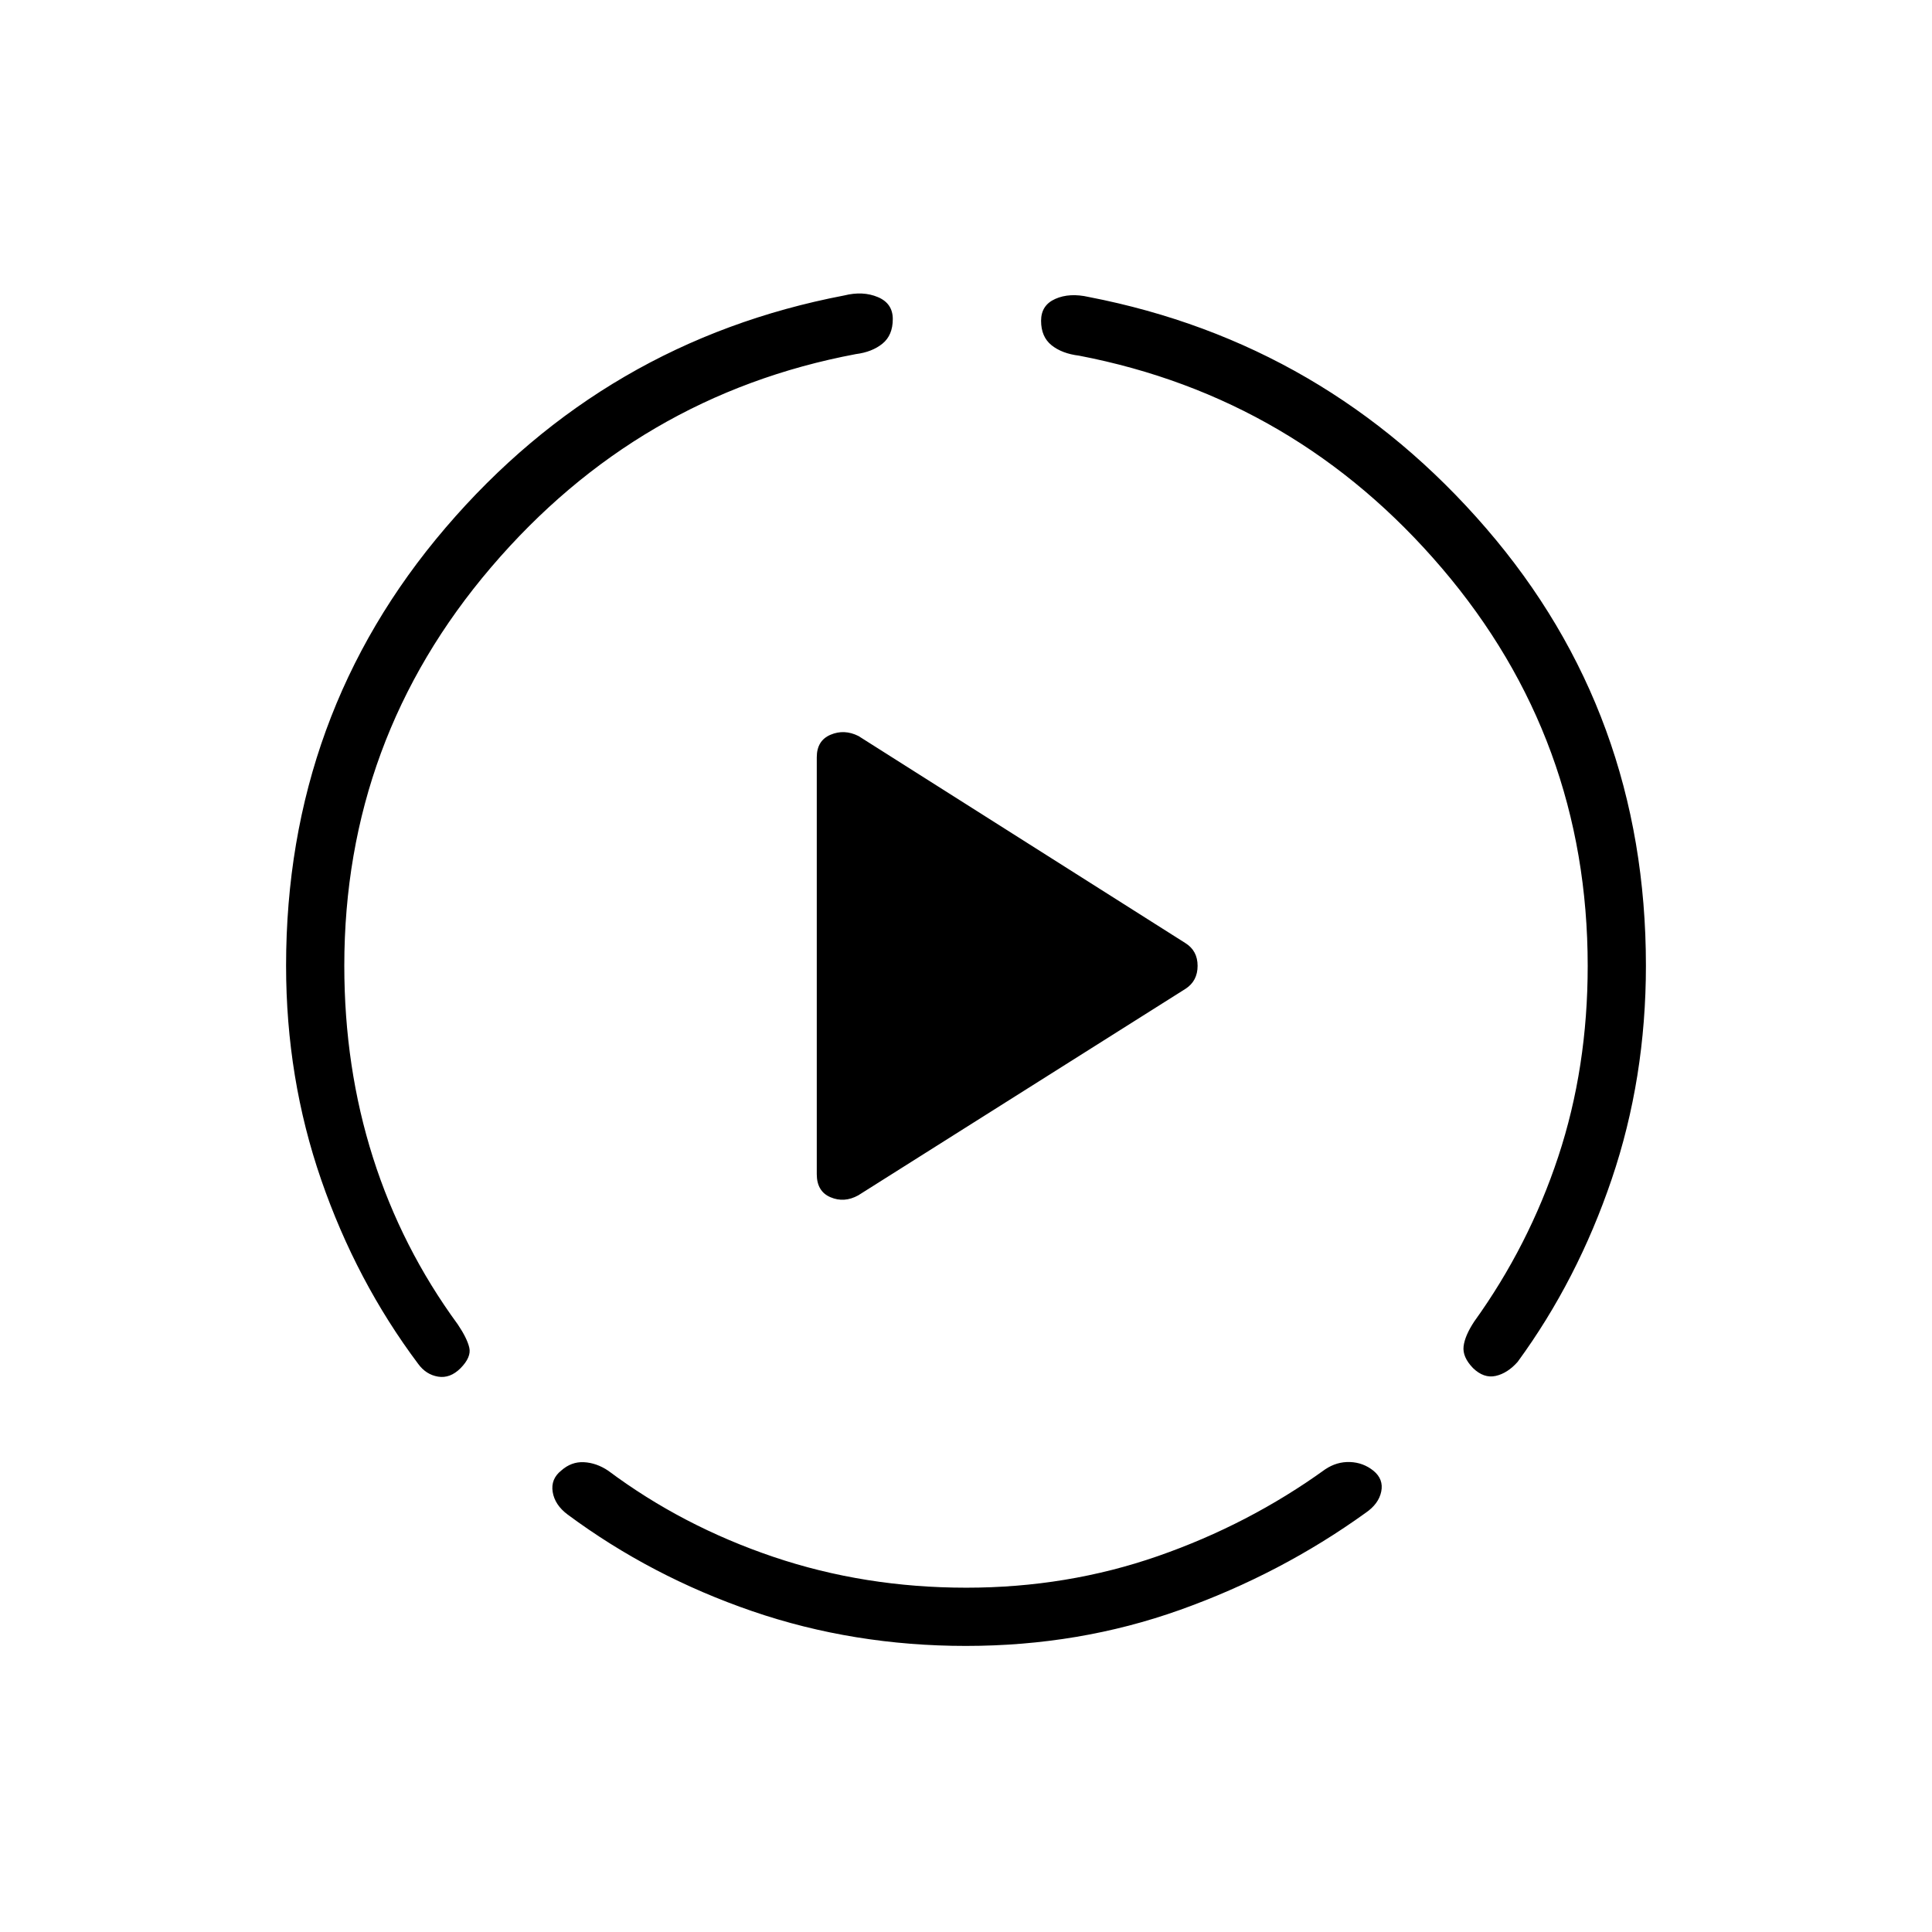 <svg xmlns="http://www.w3.org/2000/svg" height="20" viewBox="0 -960 960 960" width="20"><path d="M142.15-480.1q0-125.02 79.27-217.69t198.08-115.4q9.27-2.31 16.69.81 7.43 3.12 7.43 10.92 0 8.04-5.12 12.21-5.12 4.17-13.27 5.21-108.19 20.39-181.17 105.88-72.98 85.49-72.98 198 0 50.54 14.25 95.35 14.25 44.81 42.13 82.89 4.66 6.92 5.73 11.59 1.08 4.68-4.38 10.22-5.19 5.15-11.16 4.15-5.96-1-9.84-6.31-30.77-41.04-48.21-91.5-17.45-50.45-17.45-106.33ZM480-142.15q-55.92 0-106.17-17.25t-91.79-48.04q-6.35-4.75-7.41-11.19-1.05-6.45 4.25-10.66 5.04-4.48 11.27-4.15 6.23.32 12.04 4.21 36.81 27.5 82.11 42.83 45.3 15.32 95.88 15.32 50.09 0 95.2-15.71 45.12-15.71 83.08-43.09 5.81-3.89 12.38-3.64 6.56.25 11.62 4.33 5.12 4.21 3.87 10.33t-7.71 10.55q-42.2 30.39-92.31 48.27-50.12 17.89-106.31 17.89Zm337.85-338.04q0 56-17 106.11-17 50.12-46.73 90.77-5.04 5.69-10.93 7-5.88 1.31-11.28-3.92-5.29-5.49-4.66-10.78.63-5.29 5.29-12.34 27.11-37.69 41.75-81.91 14.63-44.22 14.63-94.74 0-112.73-72.4-197.61-72.4-84.89-180.33-105.66-8.54-1.04-13.71-5.21-5.17-4.17-5.17-12.14 0-7.73 7.07-10.86 7.07-3.14 16.66-.94 118 22.89 197.4 114.91 79.41 92.01 79.41 217.32Zm-412 103.61V-583.7q0-8.3 6.82-11.2 6.83-2.91 13.89.62l162.47 102.91q6.05 3.79 6.05 11.29 0 7.49-5.96 11.39L426.46-366.04q-6.96 3.85-13.79.94-6.82-2.9-6.82-11.48Z"/></svg>